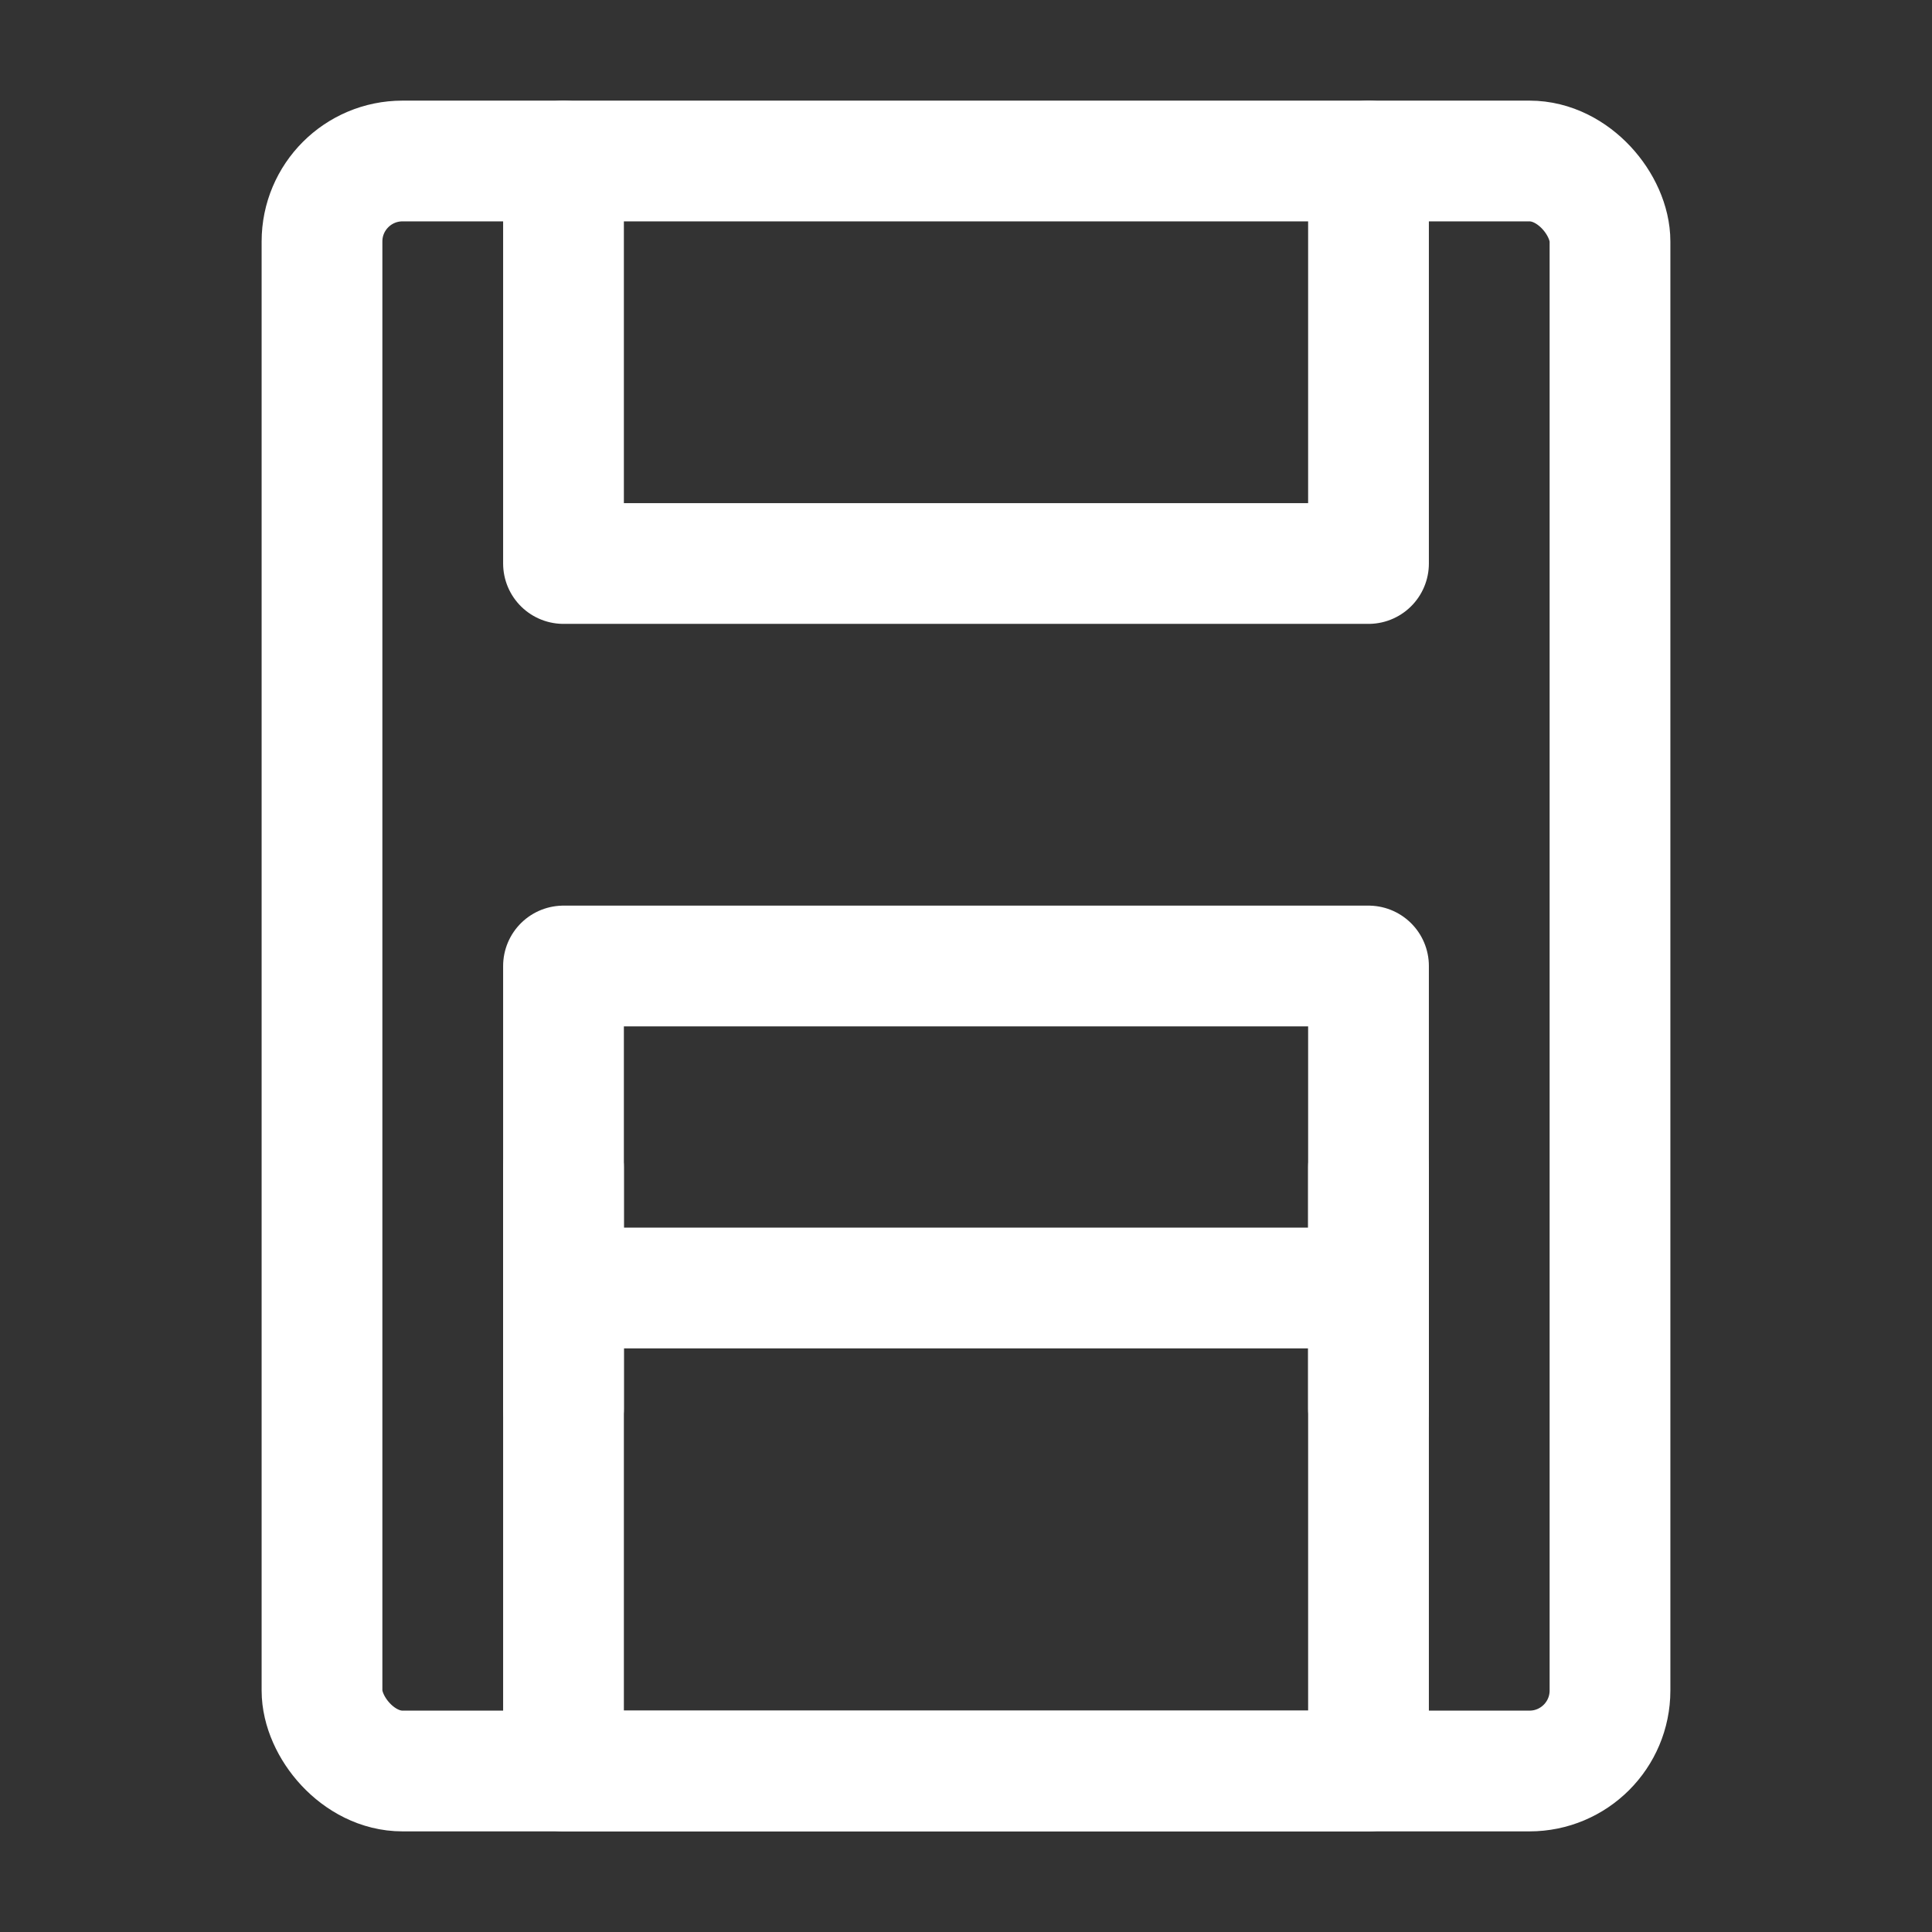 <?xml version="1.0" encoding="UTF-8"?><svg width="32" height="32" viewBox="0 0 48 48" fill="none" xmlns="http://www.w3.org/2000/svg"><rect x="0" y="0" width="48" height="48" fill="#333333" stroke="none"/><rect x="8" y="4" width="32" height="40" rx="2" stroke="#ffffff" stroke-width="3"/><path d="M14 4V14H34V4" stroke="#ffffff" stroke-width="3" stroke-linecap="round" stroke-linejoin="round"/><rect x="14" y="24" width="20" height="20" fill="none" stroke="#ffffff" stroke-width="3" stroke-linecap="round" stroke-linejoin="round"/><path d="M14 32H34" stroke="#ffffff" stroke-width="3" stroke-linecap="round" stroke-linejoin="round"/><path d="M34 29L34 35" stroke="#ffffff" stroke-width="3" stroke-linecap="round" stroke-linejoin="round"/><path d="M14 29L14 35" stroke="#ffffff" stroke-width="3" stroke-linecap="round" stroke-linejoin="round"/></svg>